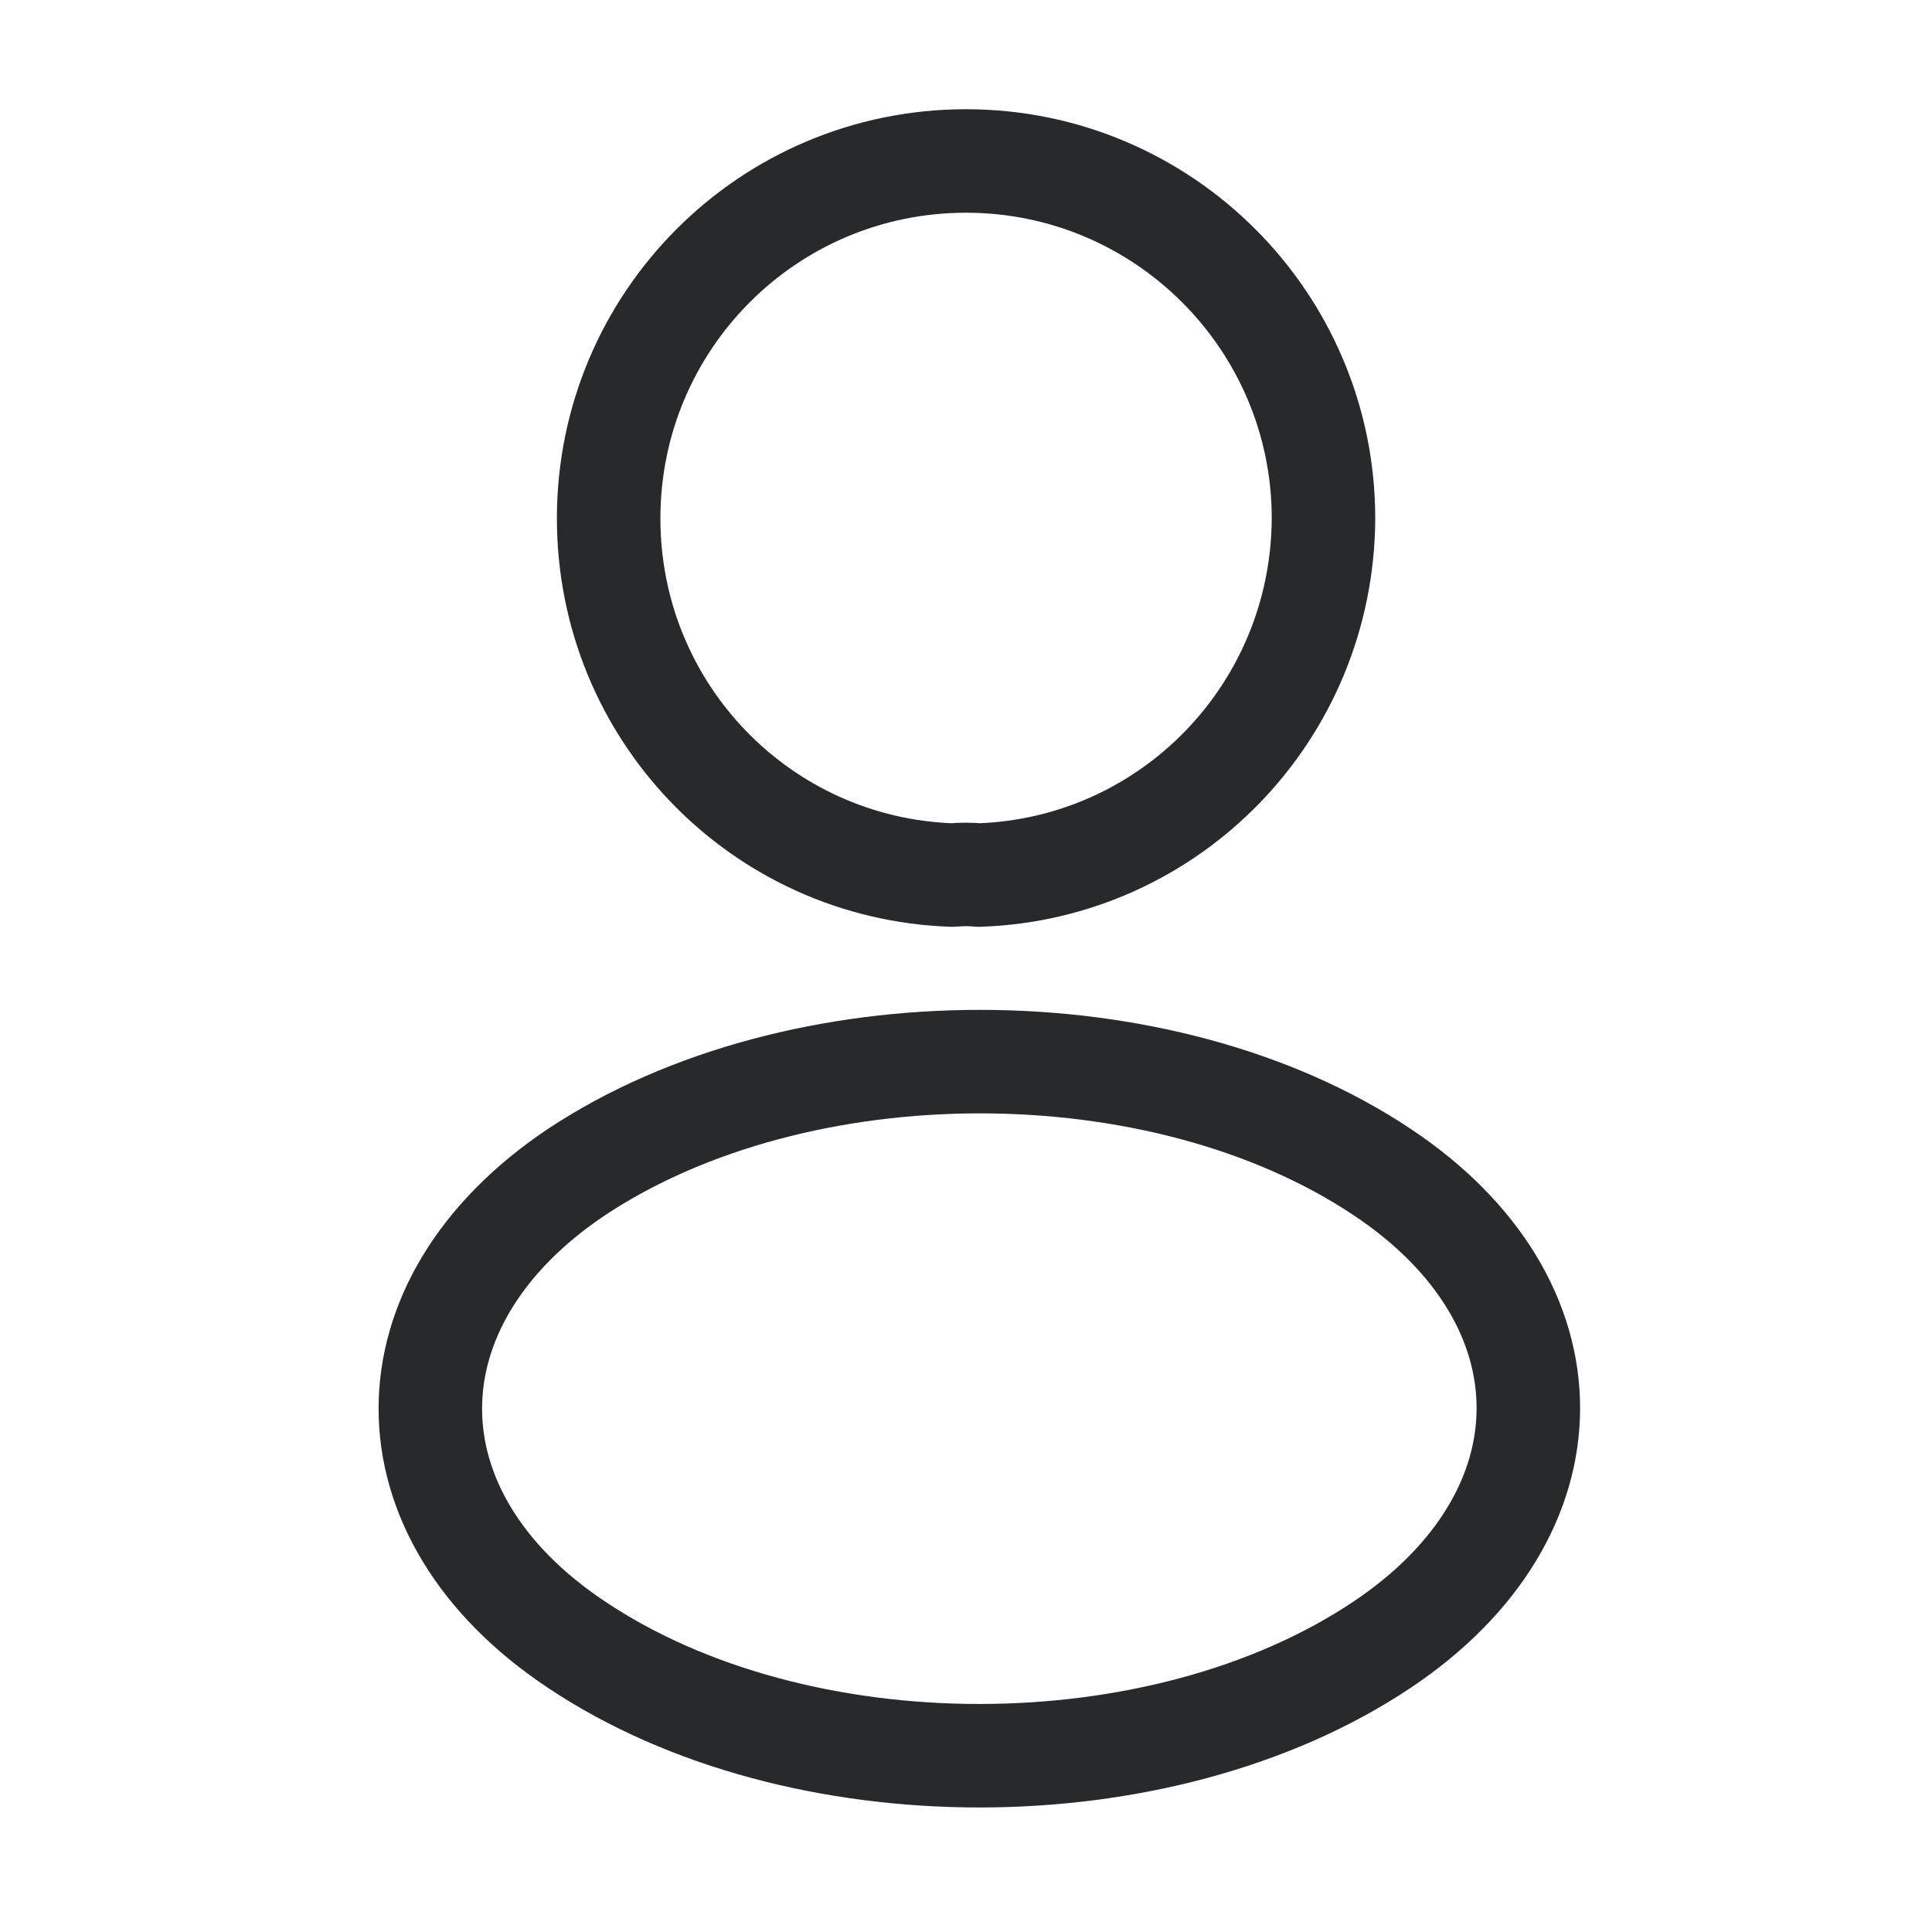 <svg width="28" height="28" viewBox="0 0 28 28" fill="none" xmlns="http://www.w3.org/2000/svg">
<path d="M14.187 12.682C14.071 12.67 13.931 12.67 13.802 12.682C11.026 12.588 8.821 10.313 8.821 7.513C8.821 4.655 11.131 2.333 14.001 2.333C16.859 2.333 19.181 4.655 19.181 7.513C19.169 10.313 16.964 12.588 14.187 12.682Z" stroke="#28292B" stroke-width="1.5" stroke-linecap="round" stroke-linejoin="round"/>
<path d="M8.354 16.987C5.531 18.877 5.531 21.957 8.354 23.835C11.562 25.982 16.824 25.982 20.032 23.835C22.856 21.945 22.856 18.865 20.032 16.987C16.836 14.852 11.574 14.852 8.354 16.987Z" stroke="#28292B" stroke-width="1.5" stroke-linecap="round" stroke-linejoin="round"/>
</svg>
